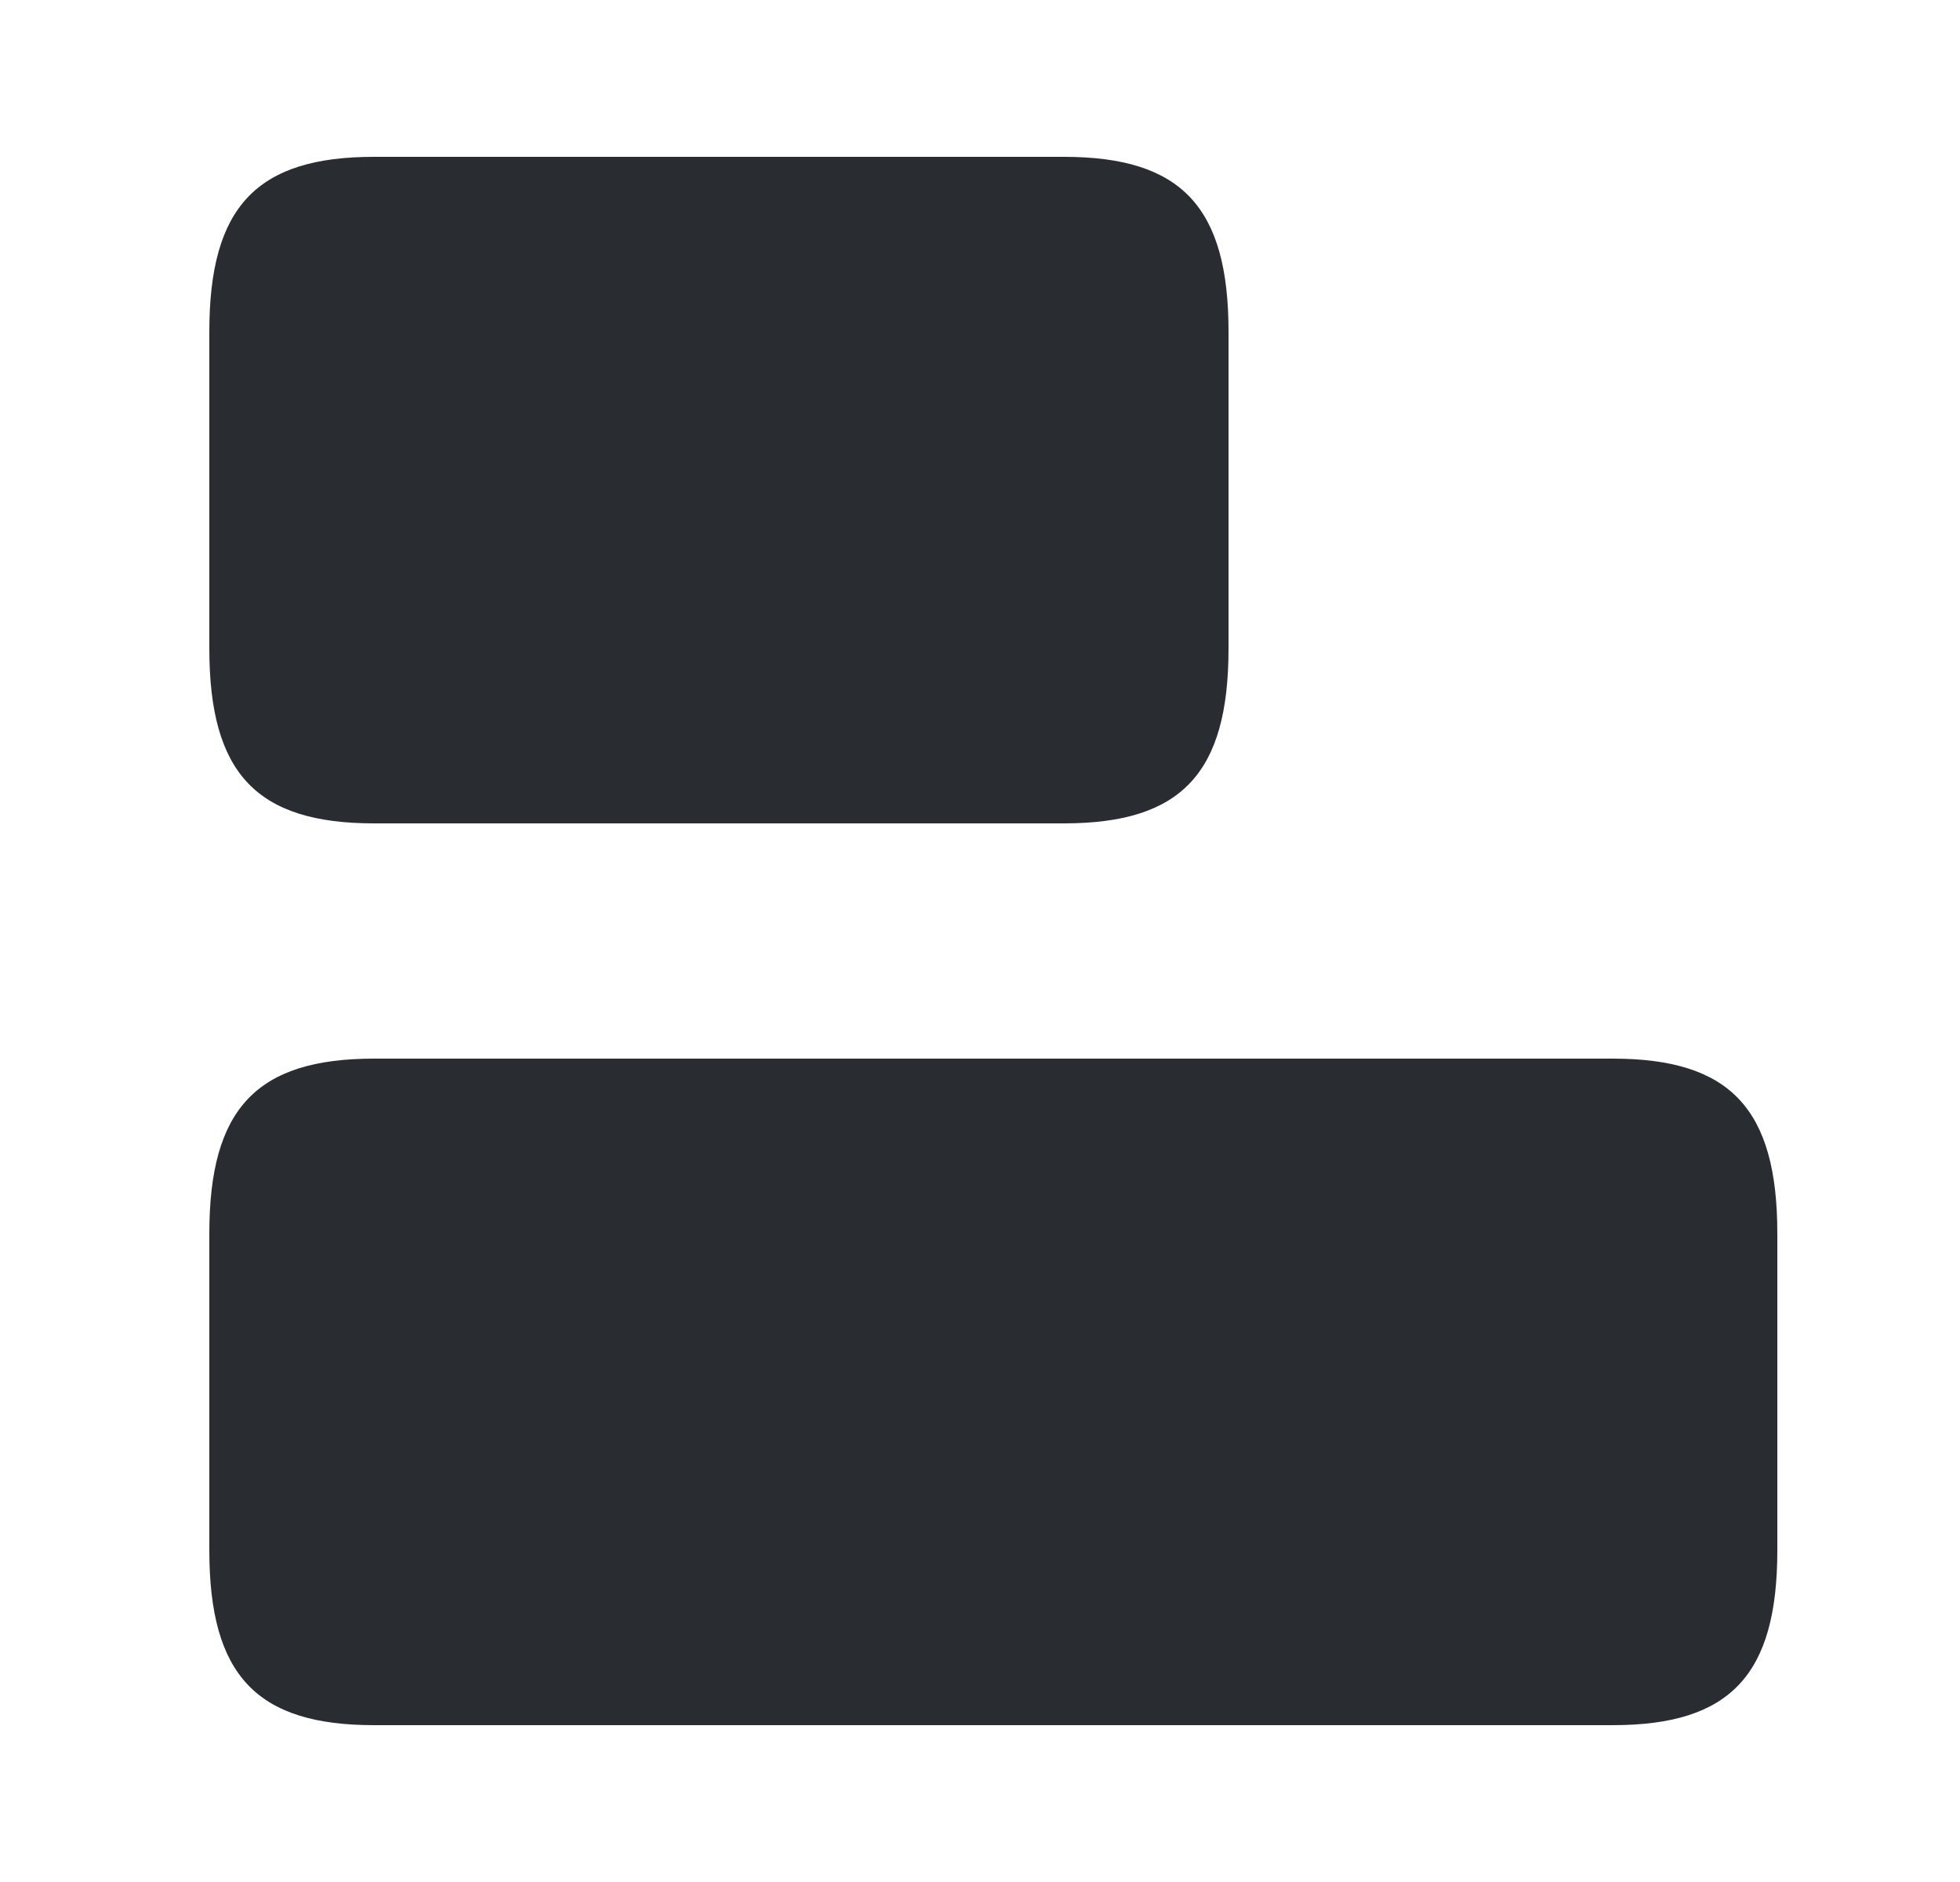 <svg width="25" height="24" viewBox="0 0 25 24" fill="none" xmlns="http://www.w3.org/2000/svg">
<path d="M20.57 13.5H4.77C3.27 13.5 2.67 14.14 2.67 15.73V19.77C2.67 21.36 3.27 22 4.77 22H20.57C22.07 22 22.67 21.36 22.67 19.77V15.73C22.67 14.14 22.07 13.5 20.57 13.5Z" fill="#292D32"/>
<path d="M13.57 2H4.77C3.27 2 2.67 2.64 2.67 4.23V8.27C2.67 9.86 3.27 10.5 4.77 10.5H13.57C15.07 10.5 15.67 9.86 15.67 8.27V4.23C15.67 2.64 15.07 2 13.57 2Z" fill="#292D32"/>
</svg>
